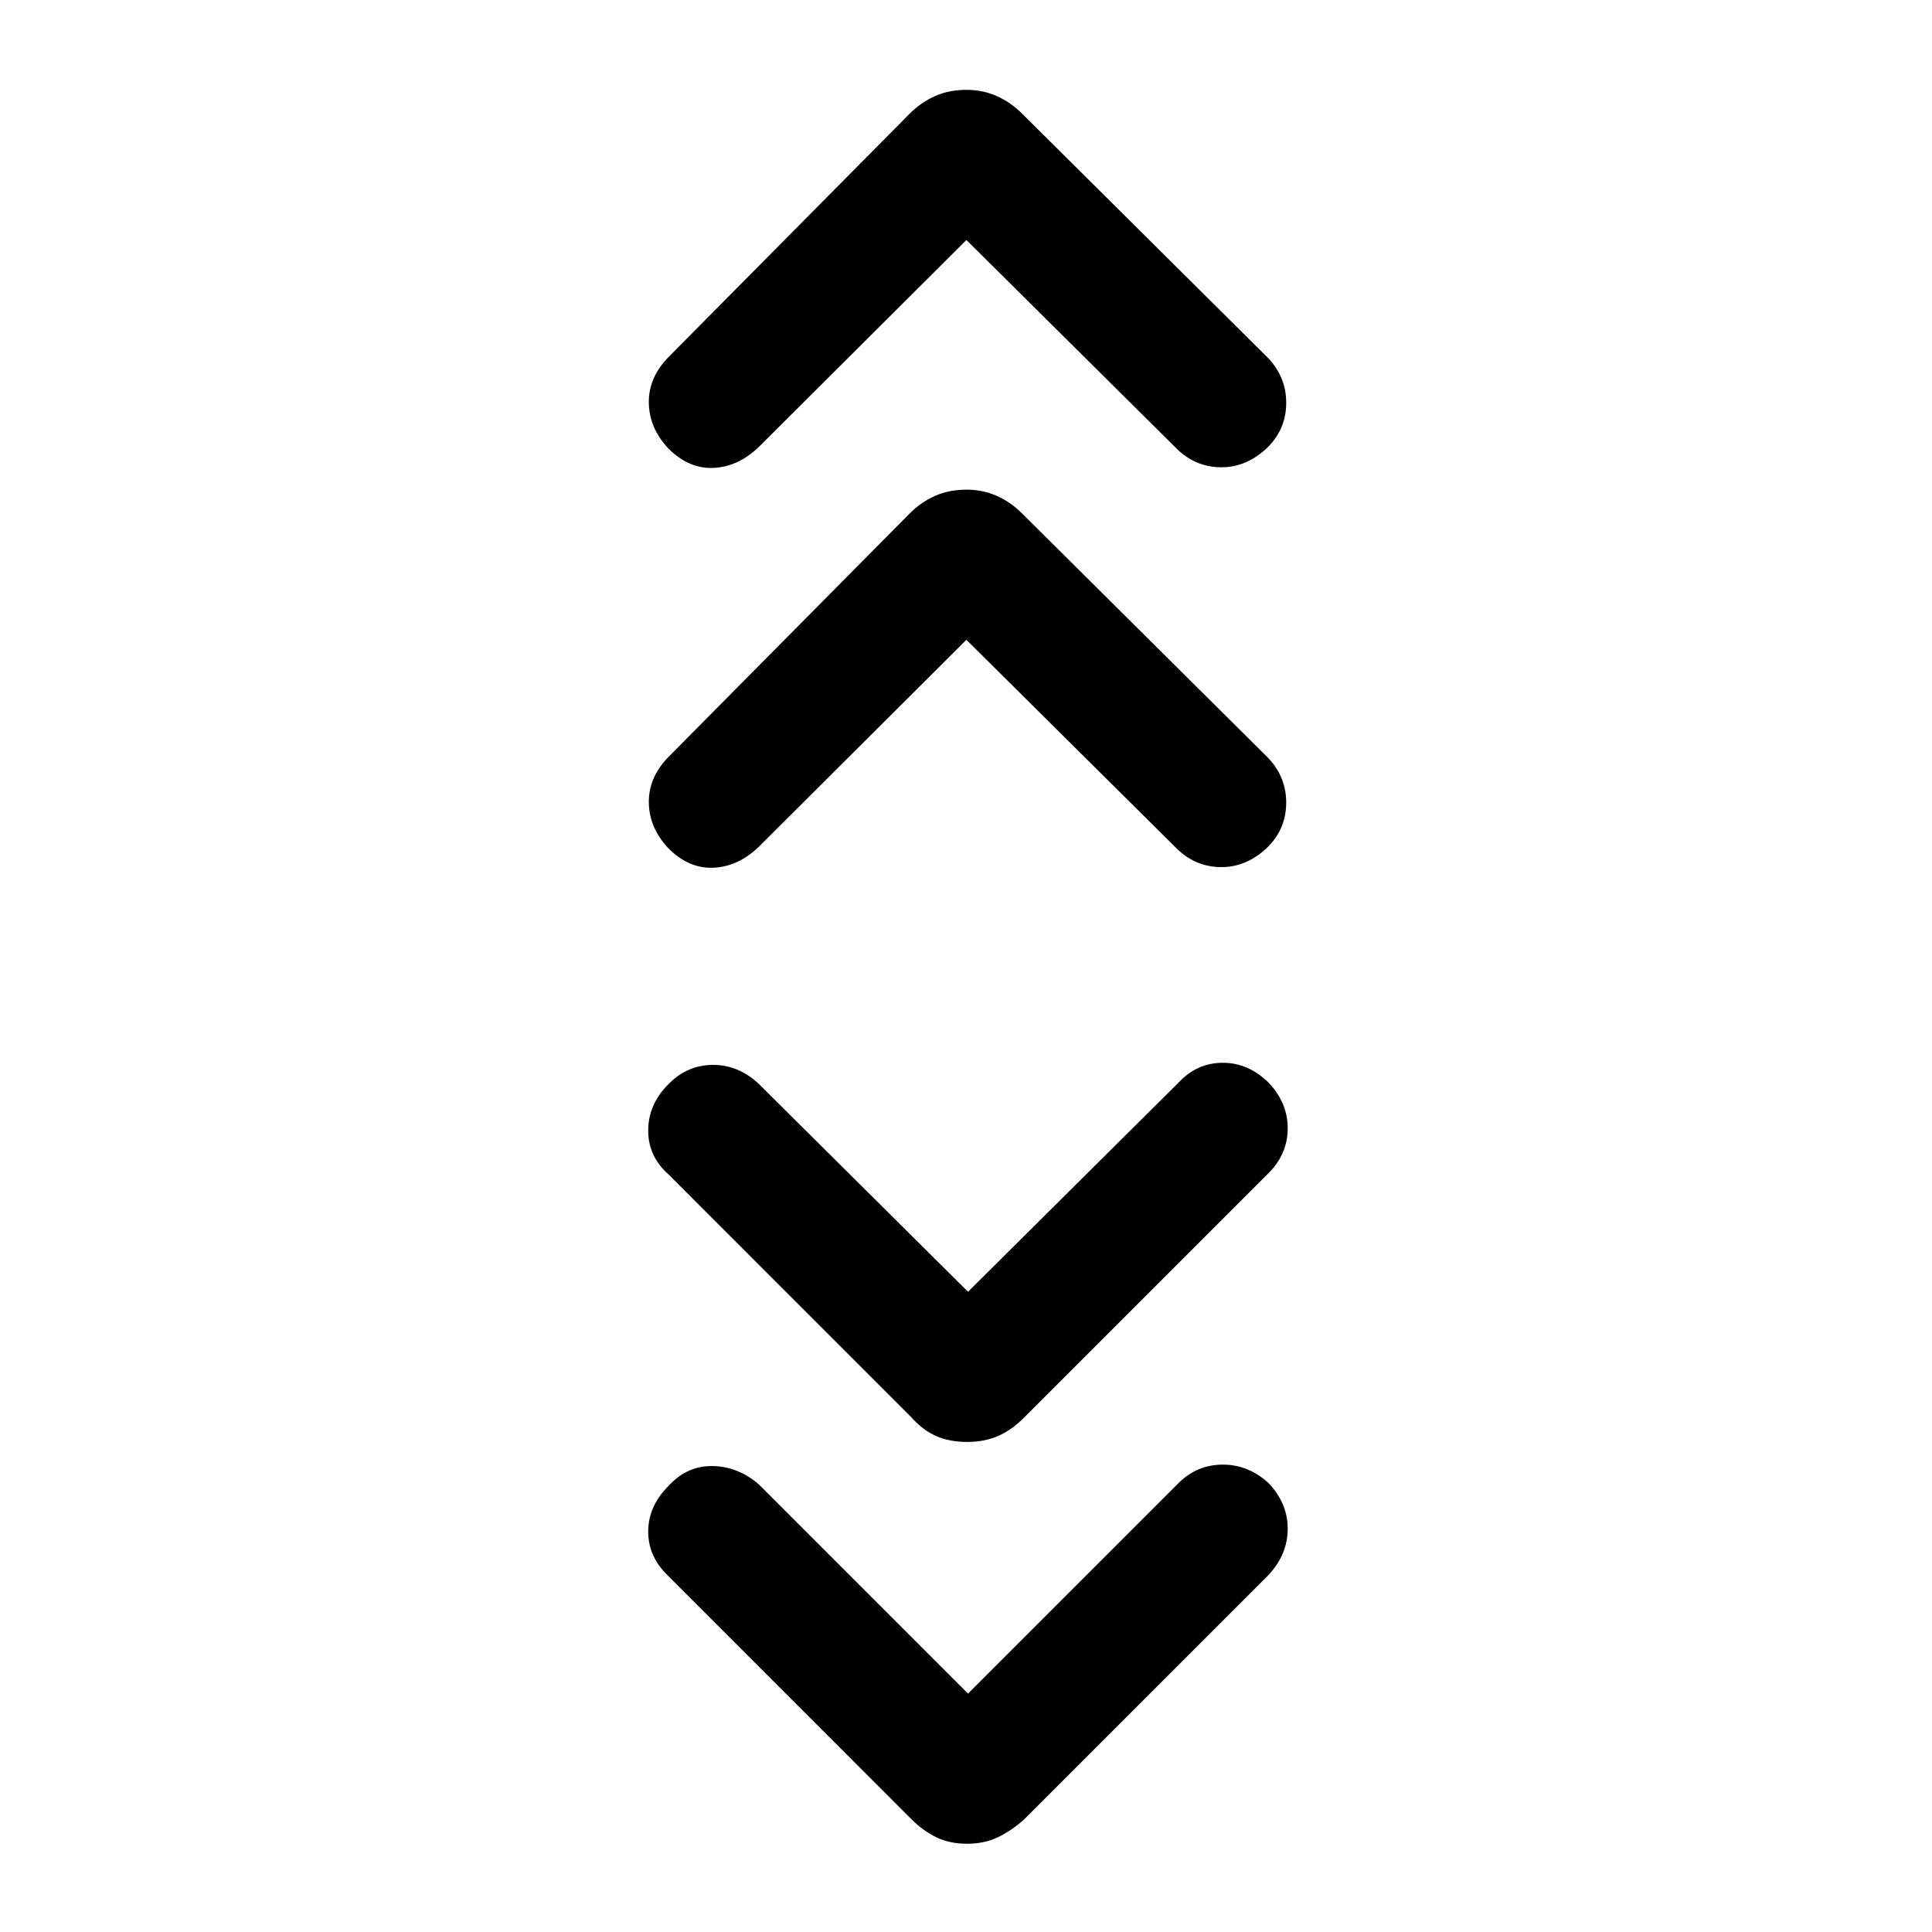 <svg xmlns="http://www.w3.org/2000/svg" height="40" viewBox="0 -960 960 960" width="40"><path d="m481-118.46 104.59-104.59q9.1-9.1 21.83-9.19 12.73-.09 22.89 9.14 9.61 10.15 9.55 22.86-.07 12.7-9.55 22.85L508.85-55.92q-6.29 5.61-13.03 8.84-6.74 3.23-15.23 3.23-8.74 0-15.36-3.23-6.61-3.23-12.23-8.84L331.97-176.98q-9.94-9.56-9.88-22.06.06-12.5 9.88-22.4 9.29-10.28 22.03-10.09 12.74.2 23.03 9.09L481-118.46Zm0-199.67 104.59-103.92q9.1-9.77 21.83-9.86 12.73-.09 22.89 9.81 9.61 10.15 9.55 22.86-.07 12.7-9.55 22.19L508.85-255.59q-6.29 6.28-13.03 9.18-6.74 2.9-15.23 2.9-8.74 0-15.36-2.9-6.61-2.9-12.23-9.18L331.97-376.64q-9.94-8.9-9.88-21.73.06-12.84 9.88-22.73 9.29-9.62 22.03-9.76 12.74-.14 23.03 9.42L481-318.13Zm-.79-323.95L376.69-538.9q-10.15 9.57-22.29 10.07-12.14.5-22.3-9.66-9.51-10.15-9.7-22.66-.19-12.52 9.7-22.67l119.93-121.05q5.61-5.62 12.56-8.72 6.95-3.1 15.69-3.1 8.08 0 15.03 3.1 6.95 3.1 12.56 8.72l122.44 121.64q9.1 9.77 8.79 22.87-.31 13.1-10.2 22.26-10.16 9.15-22.46 8.96-12.31-.19-21.47-8.96L480.21-642.08Zm0-198.66L376.69-737.56Q366.54-728 354.4-727.5q-12.14.5-22.3-9.65-9.51-10.16-9.7-22.67-.19-12.51 9.7-22.67l119.93-121.05q5.61-5.61 12.56-8.71 6.95-3.11 15.69-3.11 8.08 0 15.03 3.11 6.95 3.1 12.56 8.71L630.31-781.9q9.1 9.77 8.79 22.88-.31 13.1-10.2 22.25-10.16 9.15-22.46 8.96-12.31-.19-21.47-8.96L480.21-840.74Z"/></svg>